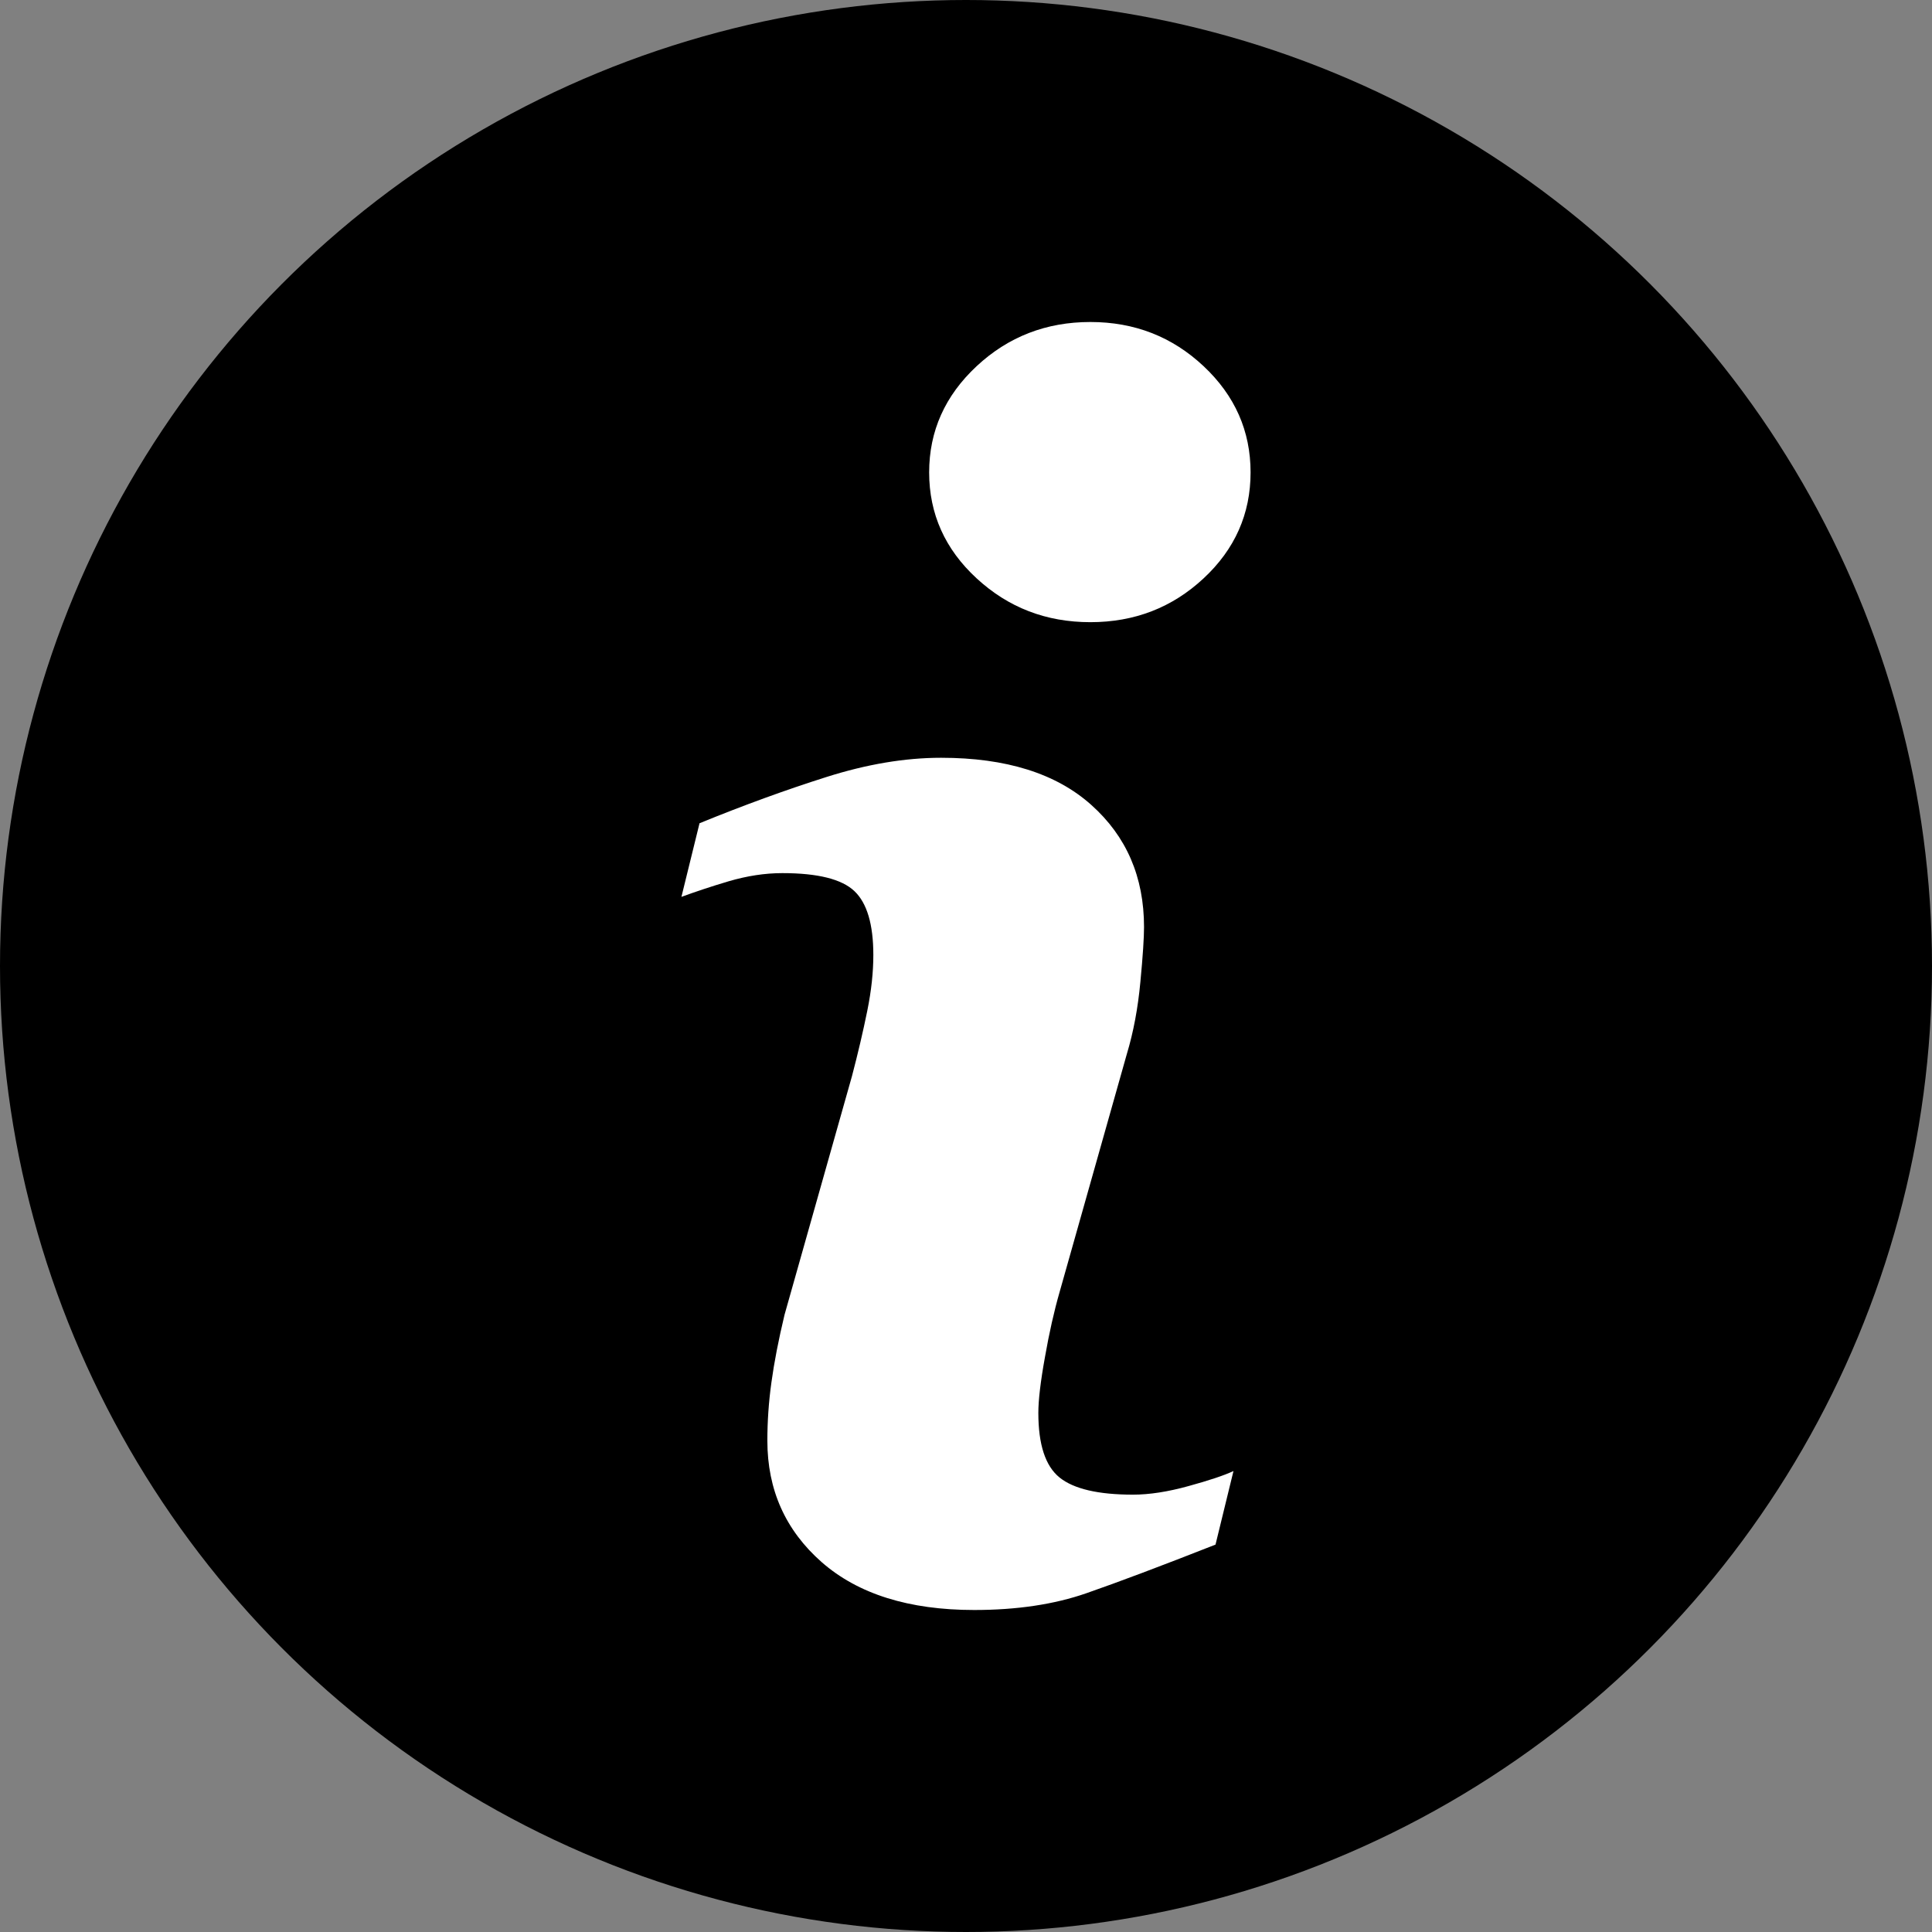 <svg width="27" height="27" viewBox="0 0 27 27" fill="none" xmlns="http://www.w3.org/2000/svg">
<rect x="0" y="0" width="27" height="27" fill="#808080" stroke="none"/>
<circle cx="13.5" cy="13.5" r="13.5" fill="black"/>
<g clip-path="url(#clip0_715_553)">
<path d="M17.238 20.558L16.987 21.586C16.232 21.883 15.63 22.11 15.181 22.266C14.732 22.422 14.21 22.5 13.615 22.5C12.701 22.5 11.991 22.276 11.484 21.832C10.977 21.386 10.724 20.82 10.724 20.134C10.724 19.869 10.742 19.596 10.781 19.317C10.819 19.039 10.88 18.725 10.964 18.374L11.907 15.037C11.991 14.717 12.062 14.414 12.12 14.128C12.178 13.843 12.205 13.582 12.205 13.346C12.205 12.92 12.117 12.621 11.941 12.454C11.766 12.287 11.431 12.202 10.933 12.202C10.689 12.202 10.439 12.241 10.183 12.316C9.927 12.392 9.708 12.466 9.523 12.534L9.776 11.505C10.393 11.253 10.984 11.038 11.549 10.859C12.113 10.68 12.647 10.59 13.152 10.59C14.059 10.59 14.759 10.809 15.25 11.248C15.742 11.687 15.988 12.255 15.988 12.956C15.988 13.101 15.972 13.357 15.937 13.722C15.903 14.088 15.84 14.424 15.748 14.729L14.809 18.053C14.732 18.32 14.663 18.625 14.603 18.968C14.541 19.31 14.511 19.57 14.511 19.745C14.511 20.187 14.609 20.488 14.807 20.648C15.005 20.808 15.348 20.888 15.834 20.888C16.062 20.888 16.322 20.848 16.61 20.768C16.898 20.689 17.108 20.619 17.238 20.558ZM17.477 6.602C17.477 7.181 17.258 7.676 16.82 8.083C16.382 8.491 15.855 8.695 15.238 8.695C14.62 8.695 14.091 8.491 13.649 8.083C13.207 7.676 12.985 7.181 12.985 6.602C12.985 6.024 13.207 5.529 13.649 5.117C14.09 4.706 14.62 4.5 15.238 4.5C15.855 4.5 16.382 4.706 16.82 5.117C17.259 5.529 17.477 6.024 17.477 6.602Z" fill="white"/>
</g>
<defs>
<clipPath id="clip0_715_553">
<rect width="18" height="18" fill="white" transform="translate(4.5 4.5)"/>
</clipPath>
</defs>
</svg>
